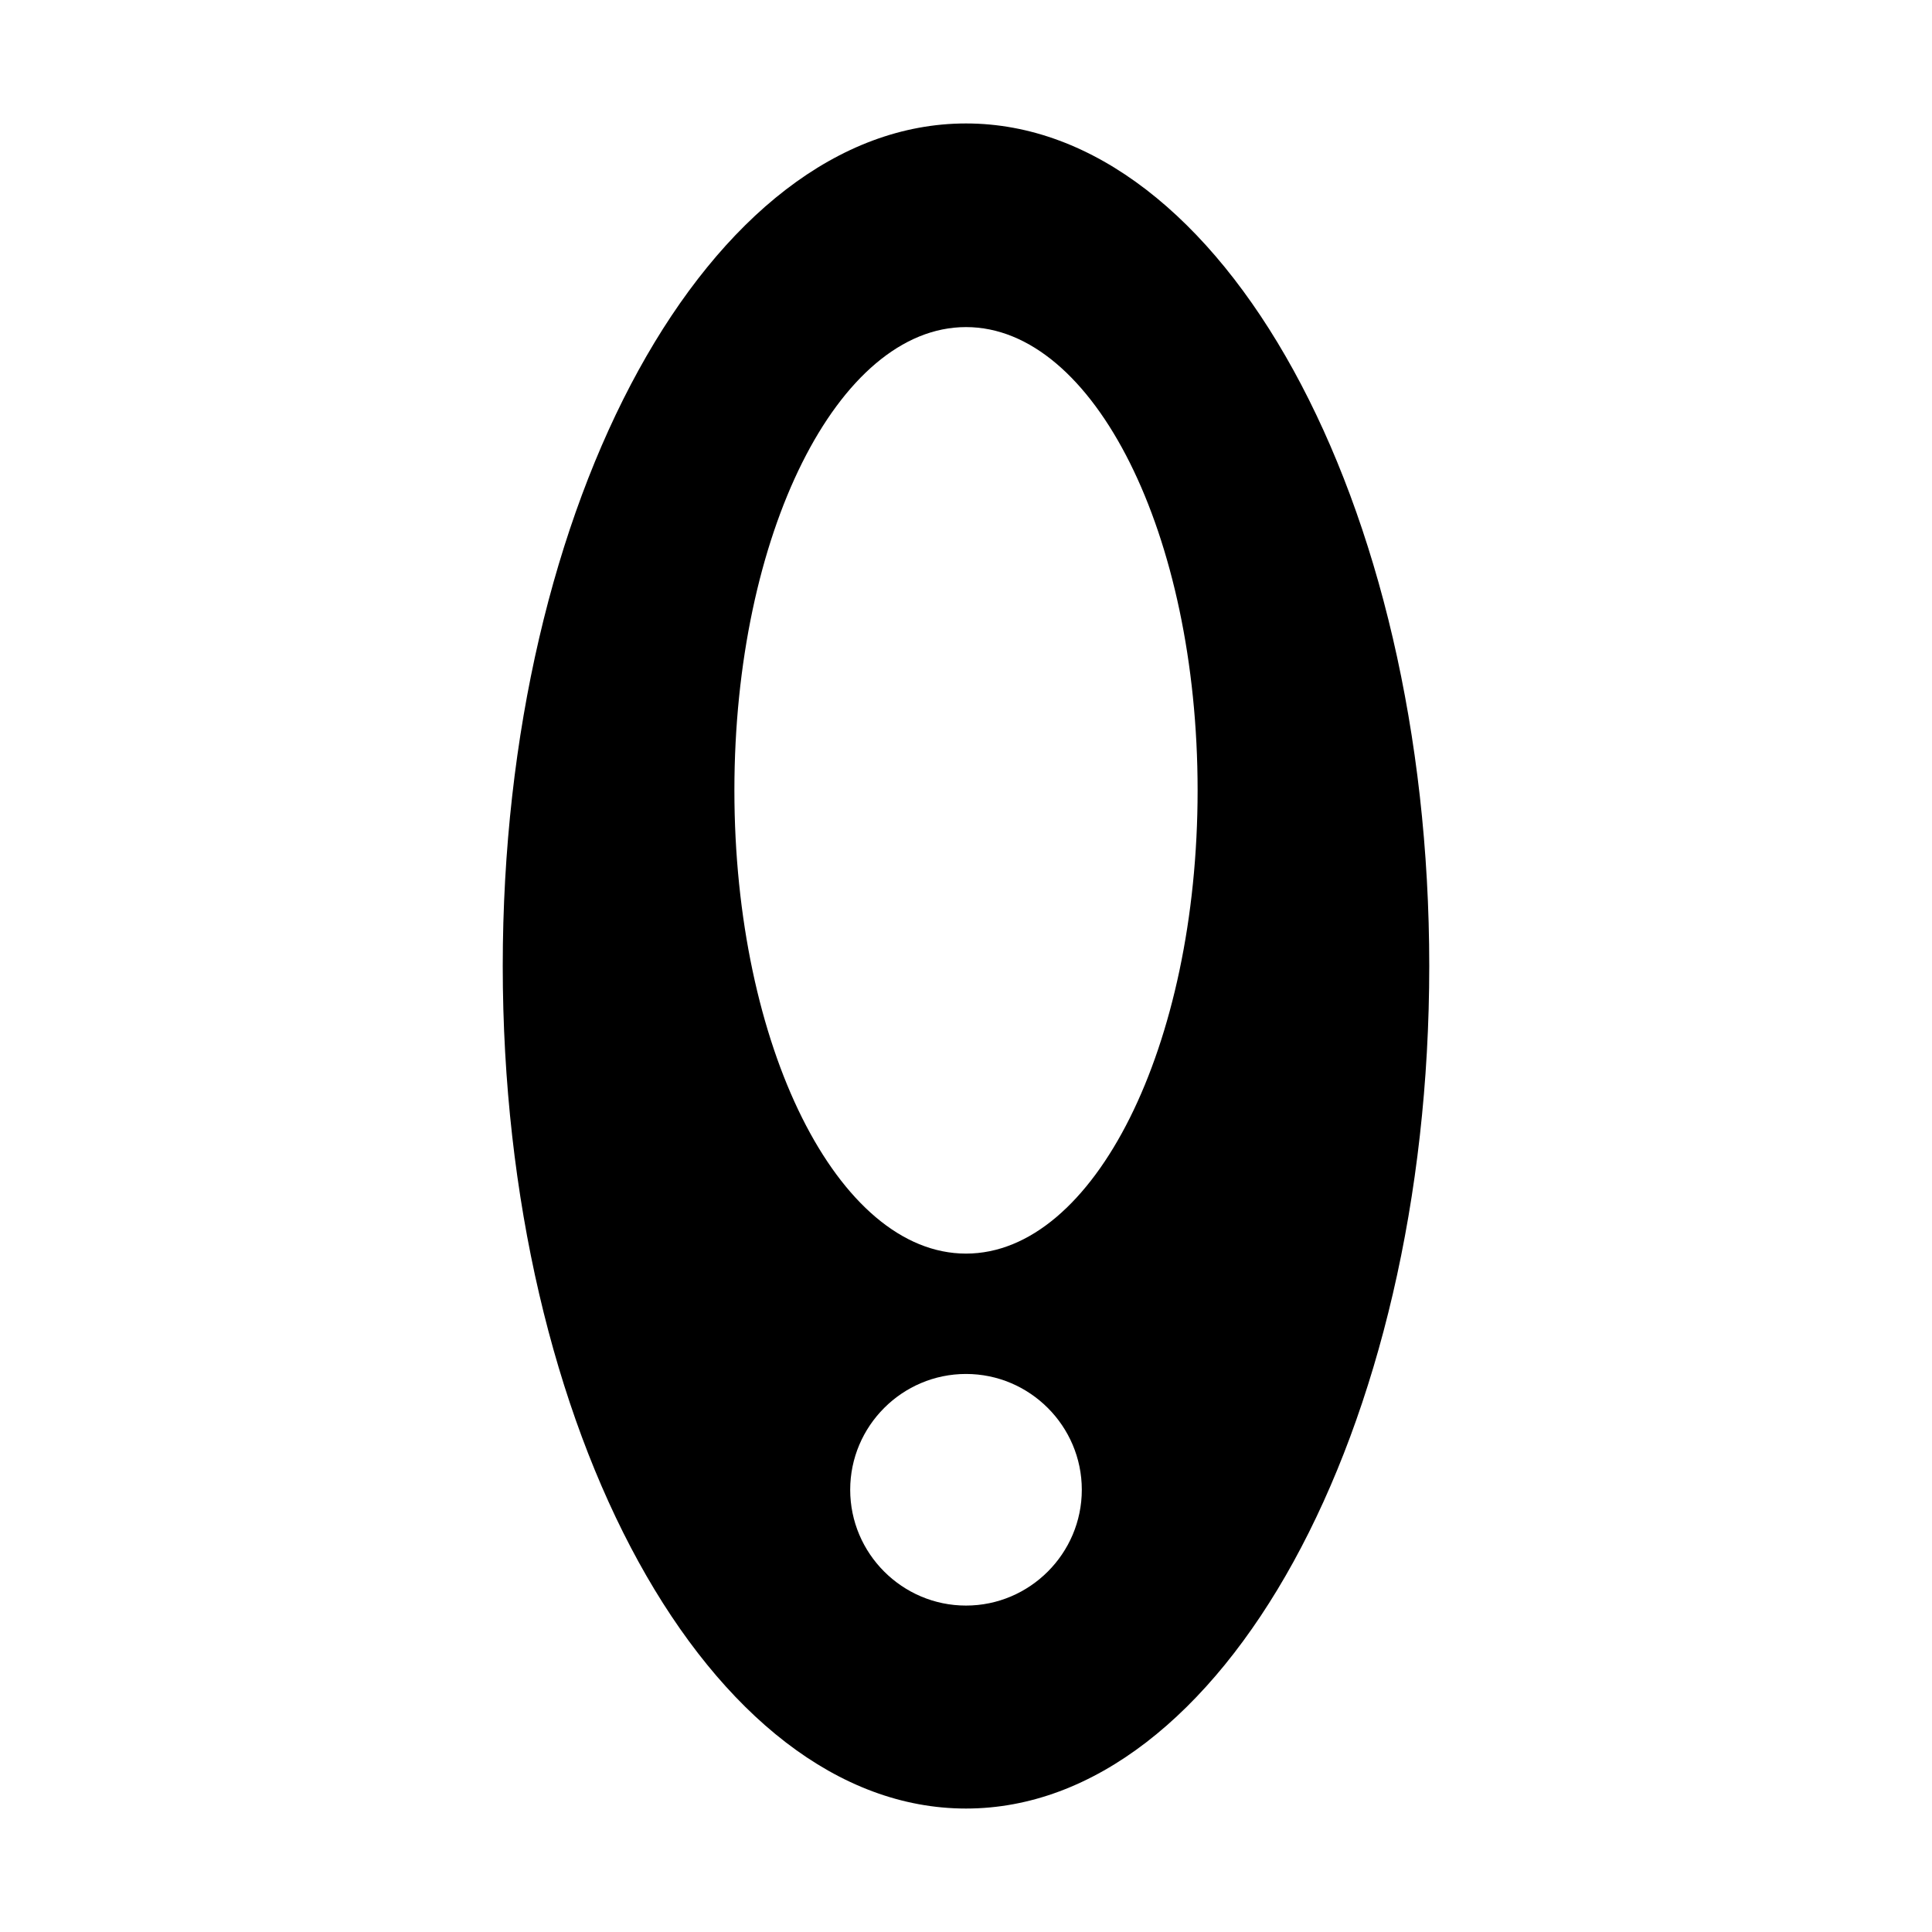 <?xml version="1.0" encoding="UTF-8"?>
<svg id="Layer_1" data-name="Layer 1" xmlns="http://www.w3.org/2000/svg" width="500" height="500" viewBox="0 0 500 500">
  <rect width="500" height="500" fill="none" stroke-width="0"/>
  <path d="m250,31.95c-66.17,0-119.89,97.66-119.89,218.05s53.71,218.05,119.89,218.05,119.89-97.66,119.89-218.05S316.17,31.95,250,31.95Zm0,383.57c-16.5,0-29.97-13.47-29.97-29.97s13.47-29.97,29.97-29.97,29.97,13.47,29.97,29.97-13.47,29.97-29.97,29.97Zm0-91.09c-33.17,0-59.94-53.71-59.94-119.89s26.77-119.89,59.94-119.89,59.94,53.71,59.94,119.89-26.77,119.89-59.94,119.89Z" stroke-width="0"/>
</svg>